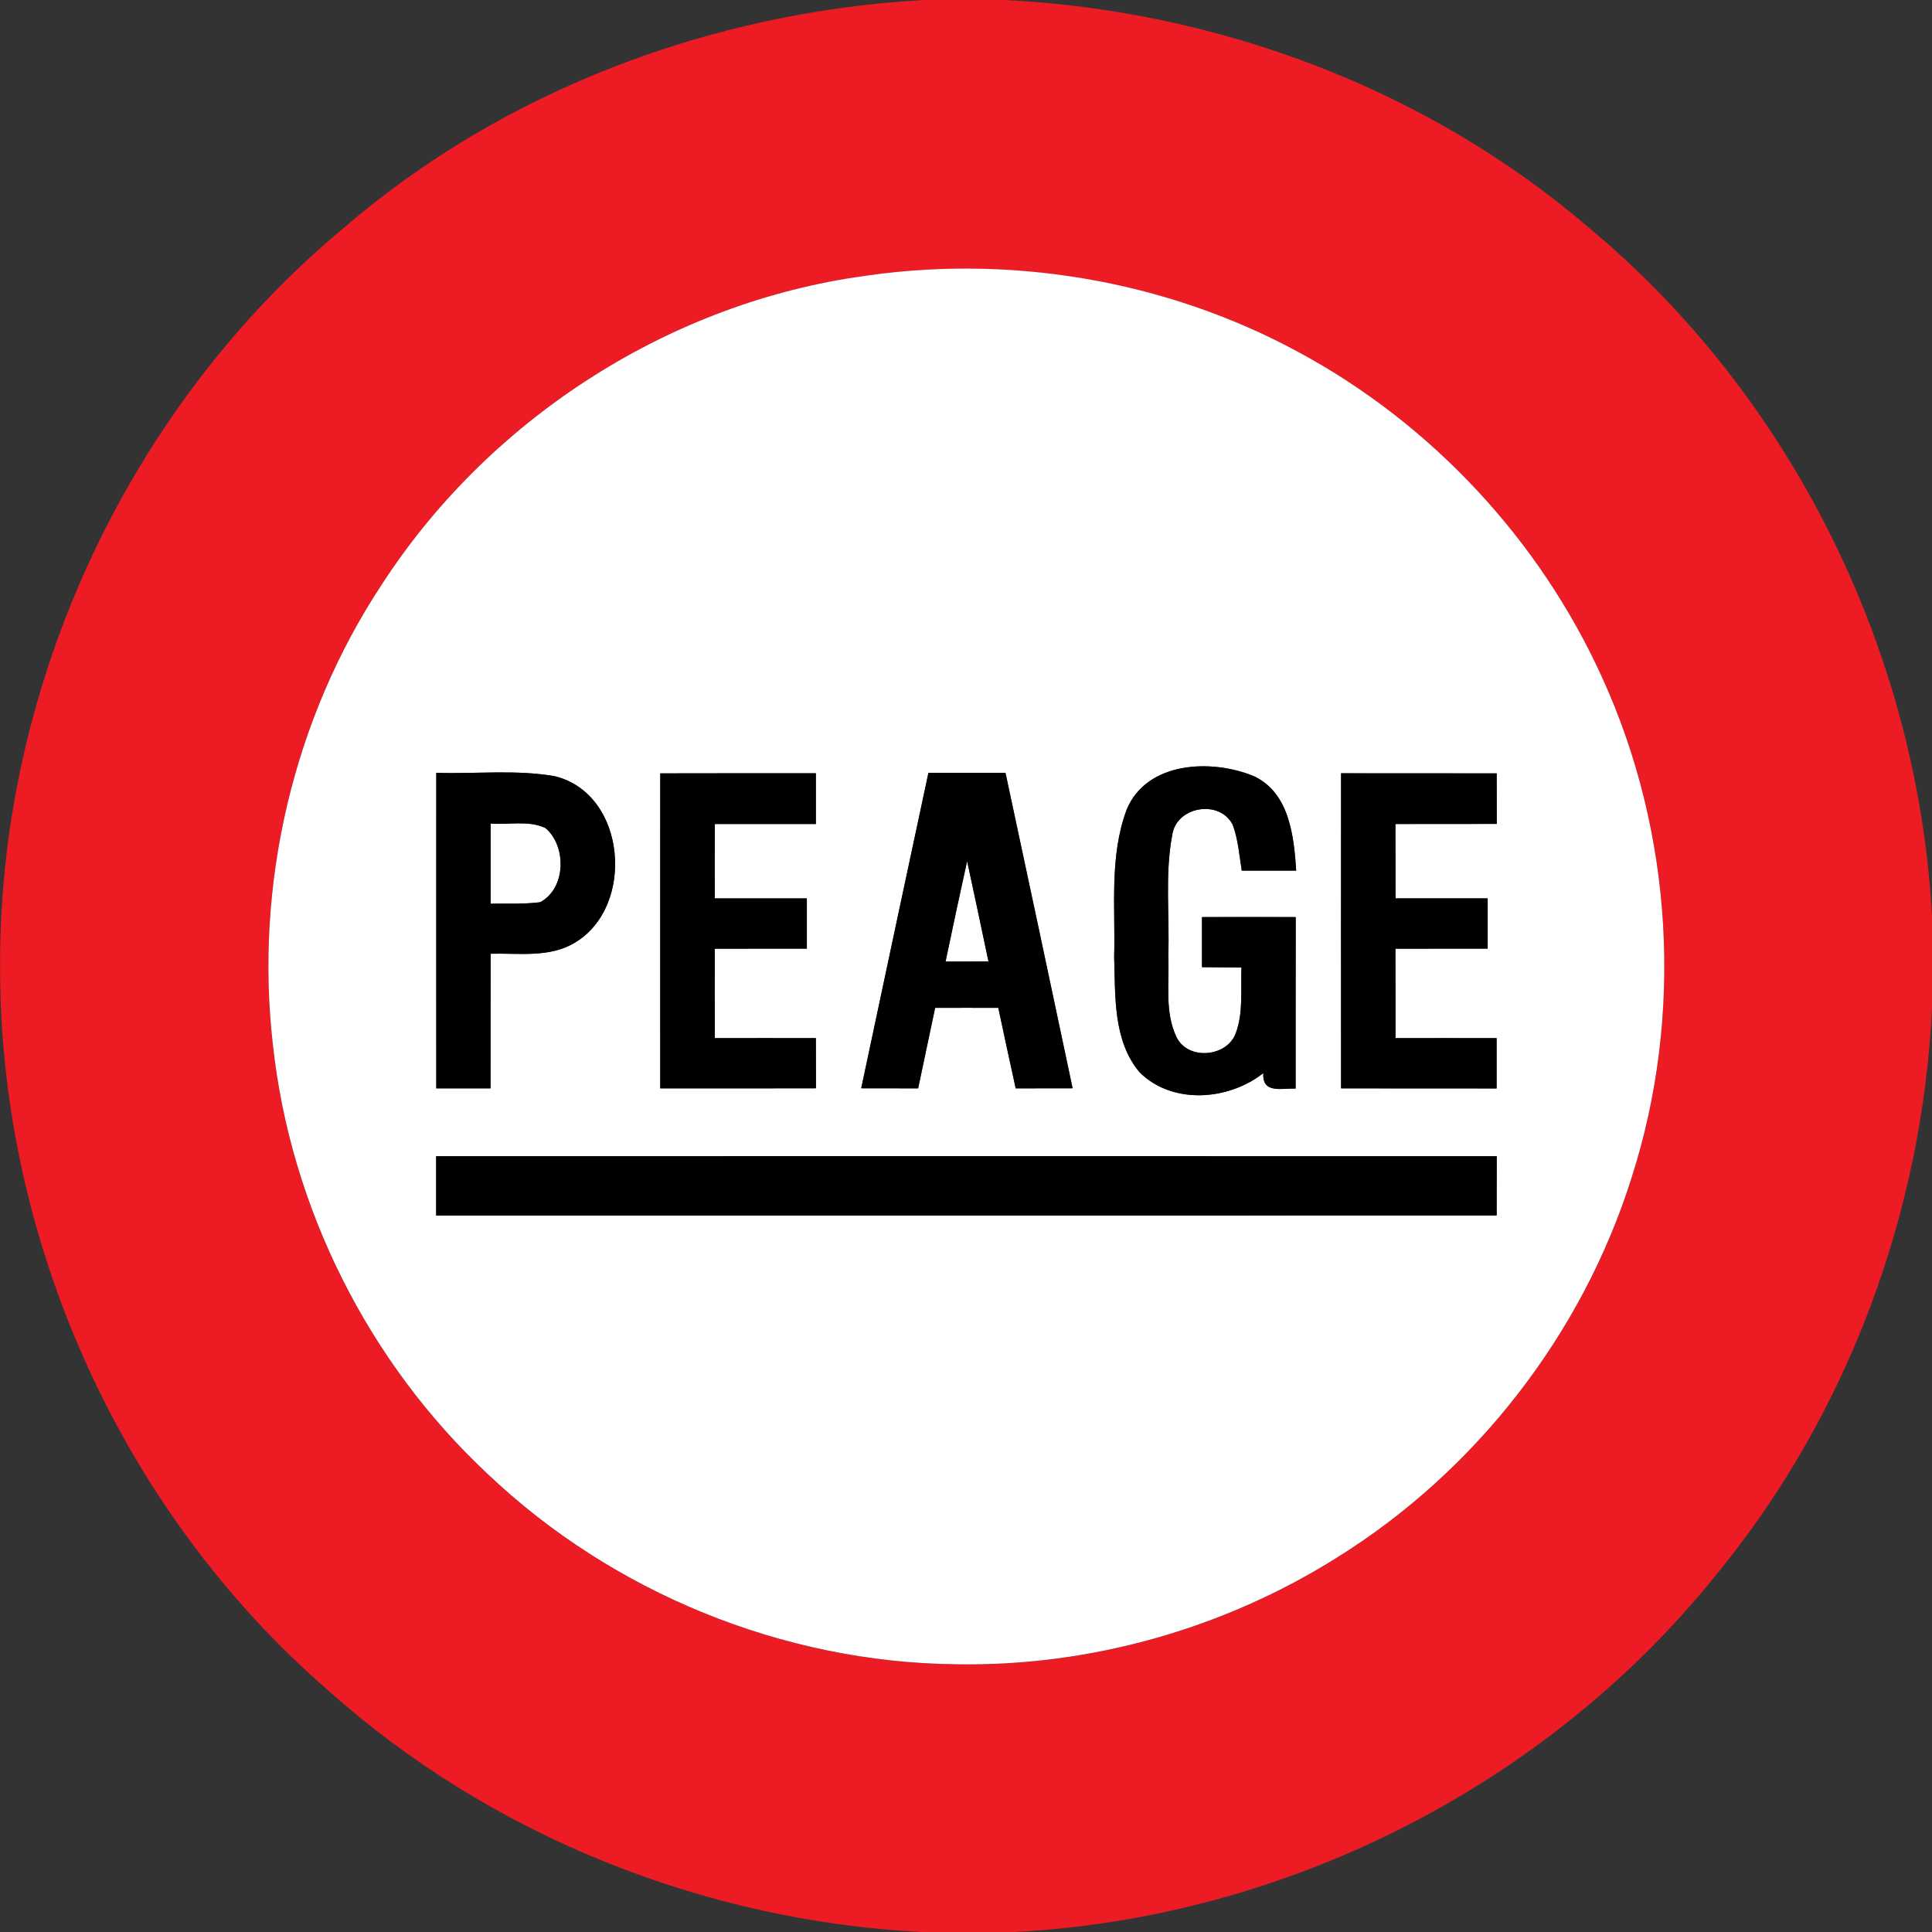 <?xml version="1.0" encoding="utf-8"?>
<!-- Generated by IcoMoon.io -->
<!DOCTYPE svg PUBLIC "-//W3C//DTD SVG 1.1//EN" "http://www.w3.org/Graphics/SVG/1.1/DTD/svg11.dtd">
<svg version="1.1" xmlns="http://www.w3.org/2000/svg" xmlns:xlink="http://www.w3.org/1999/xlink" width="24" height="24" viewBox="0 0 24 24">
<rect x="0" y="0" width="24" height="24" fill="#333333" stroke="none"/>
<path fill="#ed1c24" d="M11.471 0h1.007c2.64 0.13 5.245 1.1 7.258 2.827 2.531 2.106 4.093 5.288 4.265 8.573v1.108c-0.119 2.548-1.046 5.056-2.664 7.032-2.107 2.64-5.371 4.29-8.743 4.46h-1.144c-2.701-0.138-5.351-1.194-7.37-2.998-2.557-2.214-4.067-5.557-4.079-8.936v-0.127c0.008-3.467 1.602-6.888 4.268-9.107 1.997-1.72 4.58-2.683 7.202-2.832M10.62 3.446c-2.386 0.364-4.573 1.798-5.881 3.822-1.099 1.668-1.577 3.726-1.349 5.71 0.218 2.017 1.182 3.943 2.664 5.329 1.554 1.477 3.674 2.345 5.821 2.368 1.658 0.030 3.32-0.439 4.726-1.321 1.729-1.073 3.054-2.778 3.666-4.72 0.65-2.022 0.518-4.284-0.365-6.217-0.774-1.708-2.118-3.15-3.768-4.040-1.669-0.907-3.64-1.232-5.514-0.93z"></path>
<path fill="#fff" d="M10.62 3.446c1.874-0.302 3.845 0.023 5.514 0.93 1.65 0.89 2.994 2.333 3.768 4.040 0.883 1.933 1.015 4.195 0.365 6.217-0.612 1.942-1.937 3.647-3.666 4.72-1.405 0.882-3.067 1.351-4.726 1.321-2.147-0.023-4.267-0.89-5.821-2.368-1.482-1.386-2.446-3.312-2.664-5.329-0.228-1.984 0.25-4.042 1.349-5.71 1.308-2.024 3.496-3.458 5.881-3.822M5.419 9.6c0 1.307-0.001 2.614 0 3.92 0.226 0 0.45 0 0.674 0 0.001-0.557 0-1.115 0.001-1.672 0.35-0.011 0.734 0.054 1.050-0.14 0.749-0.449 0.64-1.846-0.251-2.065-0.486-0.086-0.984-0.026-1.475-0.043M8.202 9.607c0 1.304-0.001 2.609 0 3.913 0.644 0 1.289 0.001 1.934-0.001-0.001-0.208-0.001-0.415-0.001-0.623-0.419-0.001-0.838 0-1.255 0-0.002-0.371-0.002-0.742-0.001-1.111 0.382-0.001 0.762-0.001 1.144-0.001 0-0.208 0-0.416 0-0.624-0.382 0-0.763 0-1.144 0-0.001-0.308-0.001-0.617 0.001-0.924 0.418 0 0.836 0 1.255 0 0-0.21 0-0.42 0-0.63-0.644 0-1.289-0.001-1.933 0.001M11.534 9.6c-0.28 1.307-0.558 2.612-0.835 3.919 0.235 0 0.472 0.001 0.707 0.001 0.071-0.334 0.14-0.666 0.211-1 0.262-0.001 0.523-0.001 0.785 0 0.071 0.334 0.143 0.667 0.216 1 0.235 0 0.47-0.001 0.707-0.001-0.276-1.307-0.554-2.612-0.834-3.919-0.319 0-0.637 0-0.956 0M13.994 10.062c-0.216 0.582-0.137 1.216-0.154 1.823 0.016 0.485-0.017 1.042 0.316 1.436 0.409 0.406 1.105 0.35 1.537 0.010-0.017 0.259 0.227 0.187 0.401 0.192 0.001-0.71 0.001-1.421 0.001-2.13-0.389-0.001-0.776-0.001-1.164 0 0 0.206 0 0.414 0 0.622 0.163 0.001 0.328 0.002 0.491 0.004-0.013 0.271 0.026 0.556-0.071 0.815-0.108 0.3-0.596 0.343-0.737 0.049-0.15-0.313-0.086-0.673-0.102-1.008 0.019-0.499-0.044-1.007 0.049-1.5 0.049-0.358 0.588-0.448 0.751-0.13 0.068 0.182 0.082 0.38 0.113 0.571 0.224 0 0.45 0 0.676 0-0.028-0.426-0.083-0.961-0.52-1.171-0.524-0.221-1.34-0.191-1.588 0.418M16.66 9.606c-0.001 1.306-0.001 2.61 0 3.914 0.644 0.001 1.288 0 1.932 0.001 0-0.209 0-0.418 0-0.625-0.419 0-0.838-0.001-1.256 0-0.001-0.371-0.001-0.74-0.001-1.111 0.382-0.001 0.763-0.001 1.146-0.001 0-0.208 0-0.416 0-0.624-0.382 0-0.763 0-1.145 0-0.001-0.308-0.001-0.616-0.001-0.924 0.42 0 0.839 0 1.259-0.001-0.001-0.209-0.001-0.419-0.001-0.628-0.644-0.001-1.288-0.001-1.932-0.001M5.418 14.363c0 0.245 0 0.491 0 0.737 4.392 0 8.783 0 13.174-0.001 0-0.245 0.001-0.491 0.001-0.736-4.392-0.001-8.783-0.001-13.175 0z"></path>
<path fill="#fff" d="M6.095 10.23c0.224 0.018 0.47-0.042 0.679 0.055 0.268 0.223 0.259 0.754-0.065 0.923-0.204 0.025-0.409 0.016-0.614 0.018 0-0.332 0-0.665 0-0.996z"></path>
<path fill="#fff" d="M11.746 11.945c0.088-0.418 0.175-0.833 0.268-1.248 0.090 0.414 0.178 0.83 0.265 1.246-0.178 0.001-0.355 0.001-0.533 0.002z"></path>
<path fill="#000" d="M5.419 9.6c0.491 0.017 0.989-0.043 1.475 0.043 0.89 0.22 1 1.616 0.251 2.065-0.316 0.194-0.7 0.13-1.050 0.14-0.001 0.557 0 1.115-0.001 1.672-0.224 0-0.449 0-0.674 0-0.001-1.307 0-2.614 0-3.92M6.095 10.23c0 0.331 0 0.664 0 0.996 0.205-0.002 0.41 0.007 0.614-0.018 0.324-0.169 0.332-0.7 0.065-0.923-0.209-0.097-0.455-0.037-0.679-0.055z"></path>
<path fill="#000" d="M8.202 9.607c0.644-0.002 1.289-0.001 1.933-0.001 0 0.21 0 0.42 0 0.63-0.419 0-0.838 0-1.255 0-0.002 0.307-0.002 0.616-0.001 0.924 0.38 0 0.762 0 1.144 0 0 0.208 0 0.416 0 0.624-0.382 0-0.762 0-1.144 0.001-0.001 0.37-0.001 0.74 0.001 1.111 0.418 0 0.836-0.001 1.255 0 0 0.208 0 0.415 0.001 0.623-0.646 0.002-1.29 0.001-1.934 0.001-0.001-1.304 0-2.609 0-3.913z"></path>
<path fill="#000" d="M11.534 9.6c0.319 0 0.637 0 0.956 0 0.28 1.307 0.558 2.612 0.834 3.919-0.236 0-0.472 0.001-0.707 0.001-0.073-0.332-0.145-0.666-0.216-1-0.262-0.001-0.523-0.001-0.785 0-0.071 0.334-0.14 0.666-0.211 1-0.235 0-0.472-0.001-0.707-0.001 0.277-1.307 0.556-2.612 0.835-3.919M11.746 11.945c0.178-0.001 0.355-0.001 0.533-0.002-0.088-0.415-0.175-0.832-0.265-1.246-0.092 0.415-0.18 0.83-0.268 1.248z"></path>
<path fill="#000" d="M13.994 10.062c0.247-0.608 1.063-0.638 1.588-0.418 0.437 0.21 0.492 0.745 0.52 1.171-0.226 0-0.451 0-0.676 0-0.031-0.191-0.044-0.389-0.113-0.571-0.163-0.318-0.702-0.228-0.751 0.13-0.094 0.493-0.030 1.001-0.049 1.5 0.016 0.335-0.048 0.695 0.102 1.008 0.14 0.294 0.629 0.251 0.737-0.049 0.097-0.259 0.058-0.544 0.071-0.815-0.163-0.001-0.328-0.002-0.491-0.004 0-0.208 0-0.415 0-0.622 0.388-0.001 0.775-0.001 1.164 0 0 0.709 0 1.42-0.001 2.13-0.174-0.005-0.418 0.067-0.401-0.192-0.432 0.341-1.128 0.396-1.537-0.010-0.332-0.395-0.3-0.952-0.316-1.436 0.017-0.607-0.062-1.241 0.154-1.823z"></path>
<path fill="#000" d="M16.66 9.606c0.644 0 1.288 0 1.932 0.001 0 0.209 0 0.419 0.001 0.628-0.42 0.001-0.839 0.001-1.259 0.001 0 0.308 0 0.616 0.001 0.924 0.382 0 0.763 0 1.145 0 0 0.208 0 0.416 0 0.624-0.383 0-0.764 0-1.146 0.001 0 0.371 0 0.74 0.001 1.111 0.419-0.001 0.838 0 1.256 0 0 0.208 0 0.416 0 0.625-0.644-0.001-1.288 0-1.932-0.001-0.001-1.304-0.001-2.609 0-3.914z"></path>
<path fill="#000" d="M5.418 14.363c4.392-0.001 8.783-0.001 13.175 0 0 0.245-0.001 0.491-0.001 0.736-4.391 0.001-8.782 0.001-13.174 0.001 0-0.246 0-0.492 0-0.737z"></path>
</svg>
